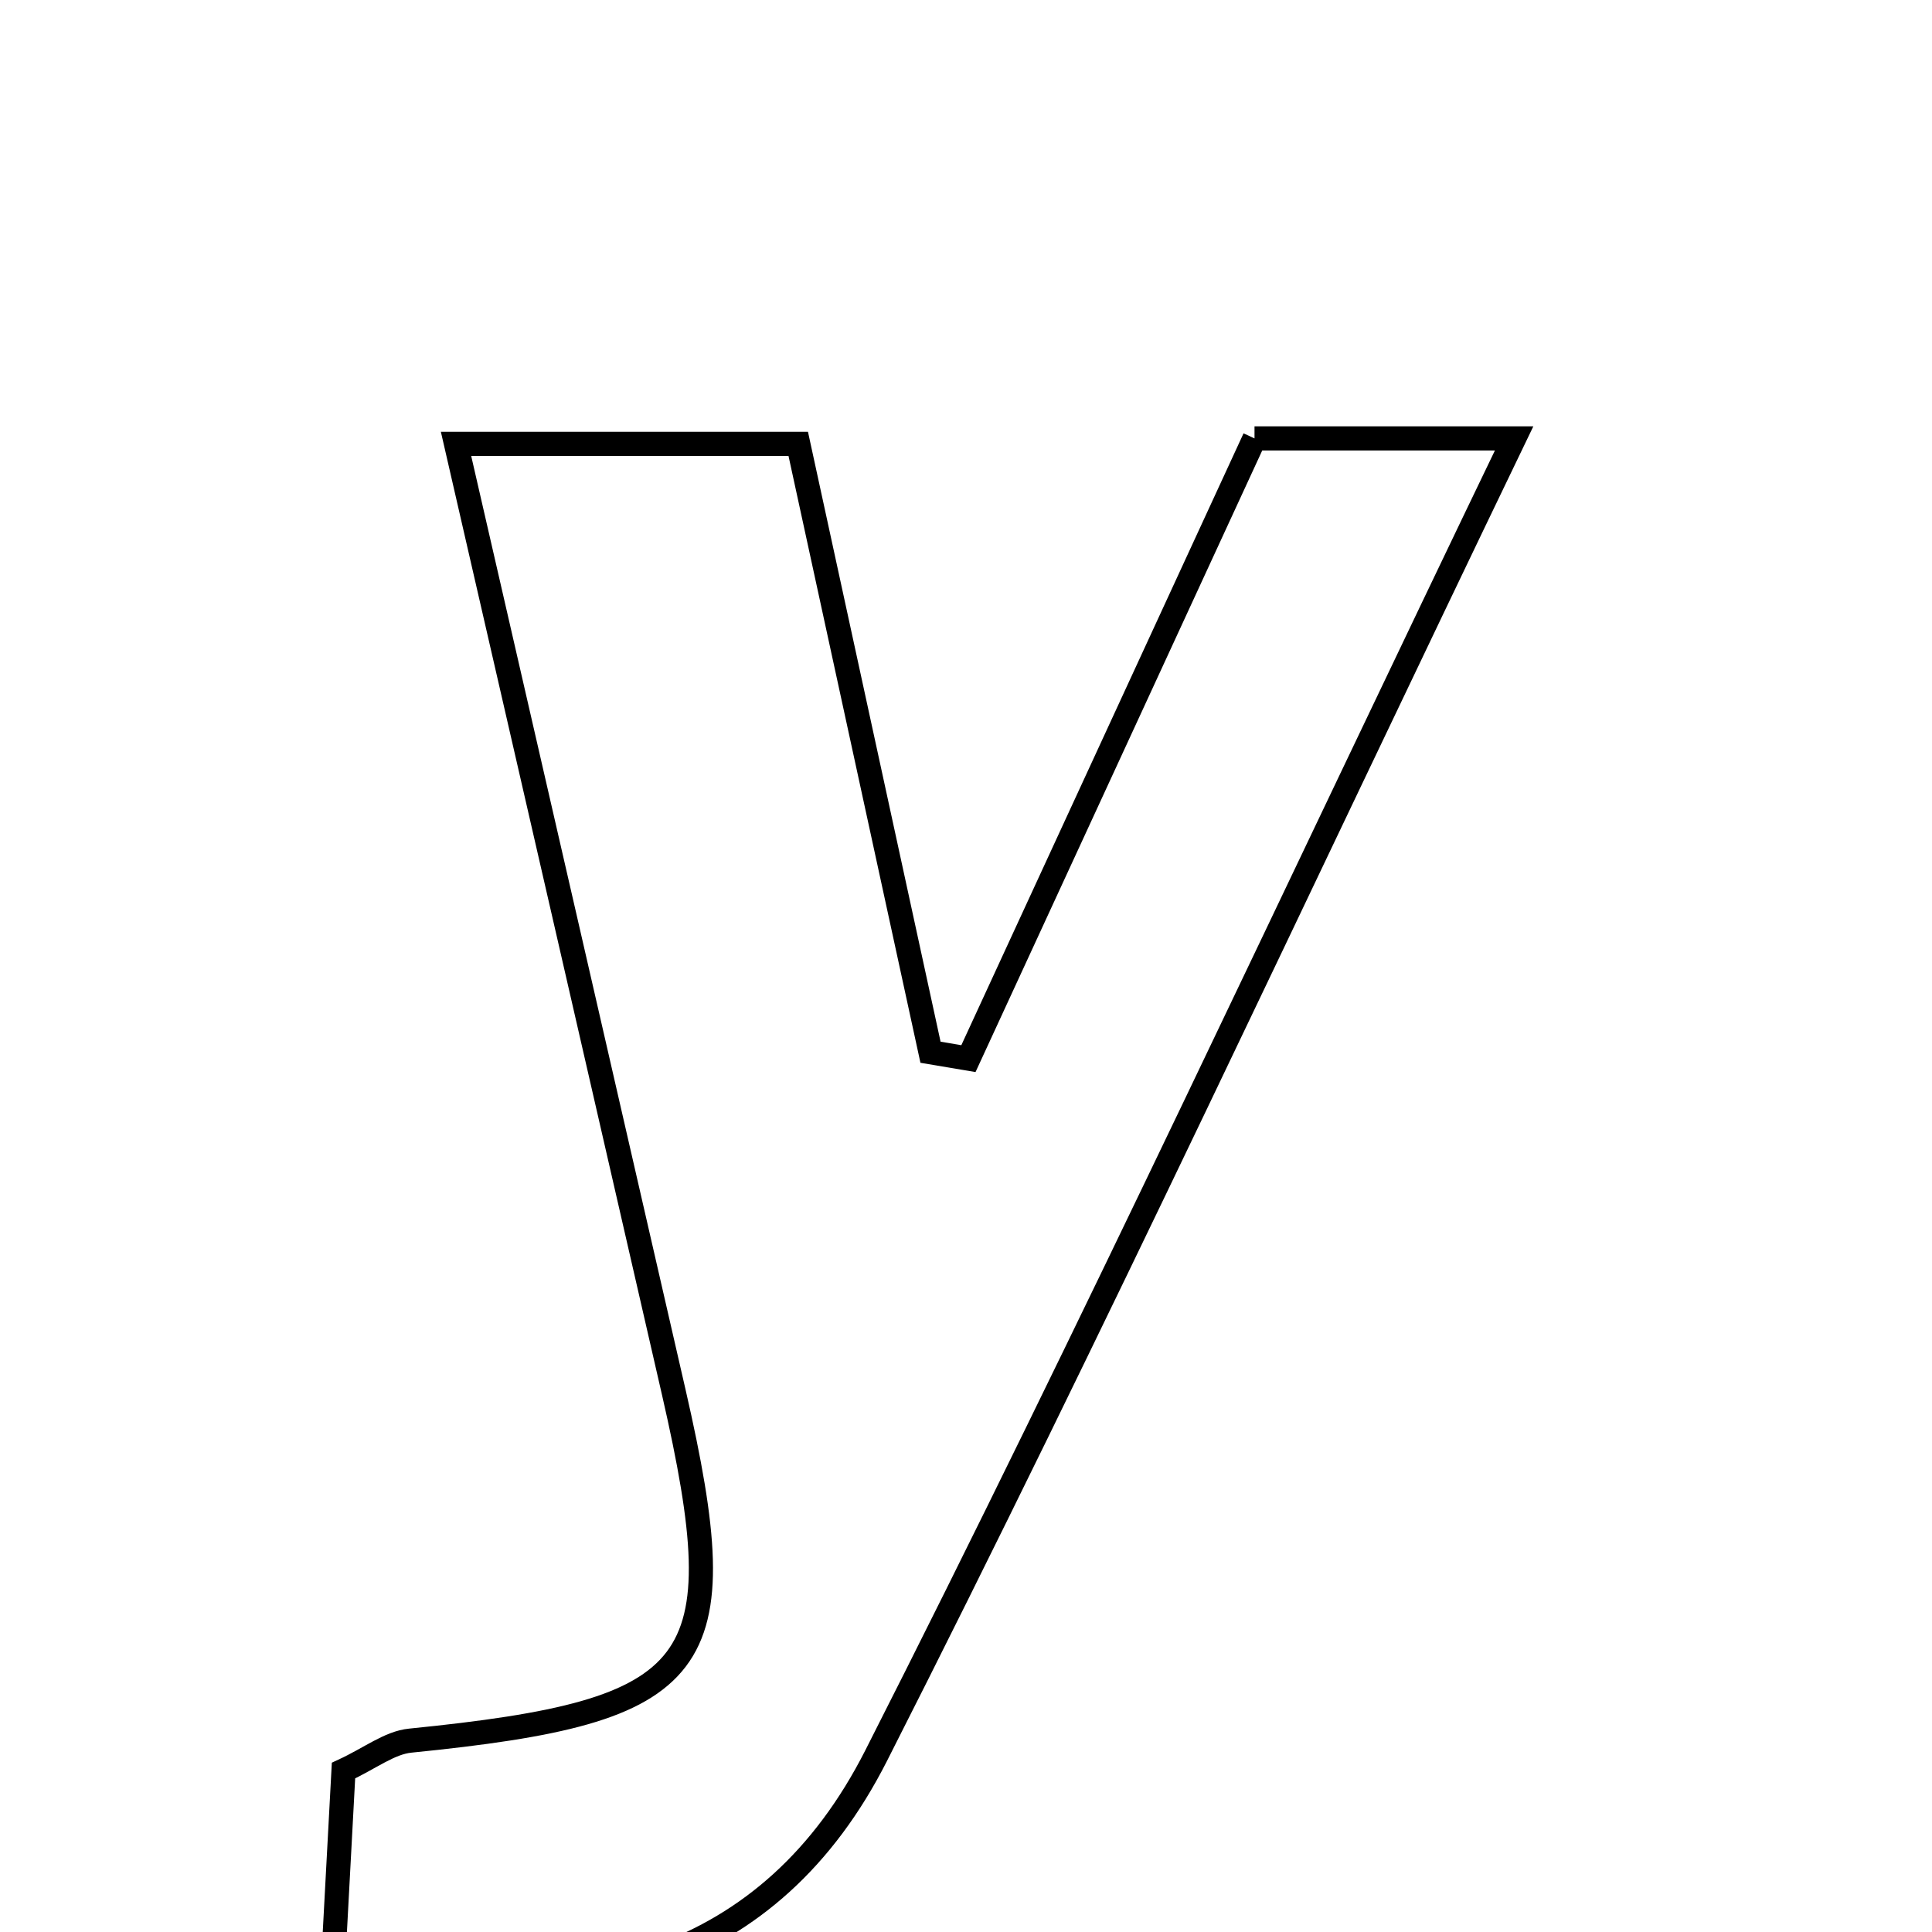 <svg xmlns="http://www.w3.org/2000/svg" viewBox="0.0 0.0 24.0 24.0" height="200px" width="200px"><path fill="none" stroke="black" stroke-width=".3" stroke-opacity="1.0"  filling="0" d="M15.584 5.446 C16.607 5.446 17.533 5.446 18.809 5.446 C16.099 11.07 13.585 16.488 10.883 21.811 C9.579 24.379 7.207 25.024 4.135 24.454 C4.186 23.505 4.225 22.76 4.267 21.995 C4.596 21.843 4.837 21.649 5.095 21.623 C8.754 21.256 9.157 20.734 8.371 17.3 C7.489 13.452 6.604 9.604 5.665 5.514 C7.173 5.514 8.464 5.514 9.916 5.514 C10.463 8.031 11.011 10.551 11.559 13.071 C11.716 13.097 11.873 13.125 12.03 13.151 C13.21 10.593 14.39 8.035 15.584 5.446"></path></svg>